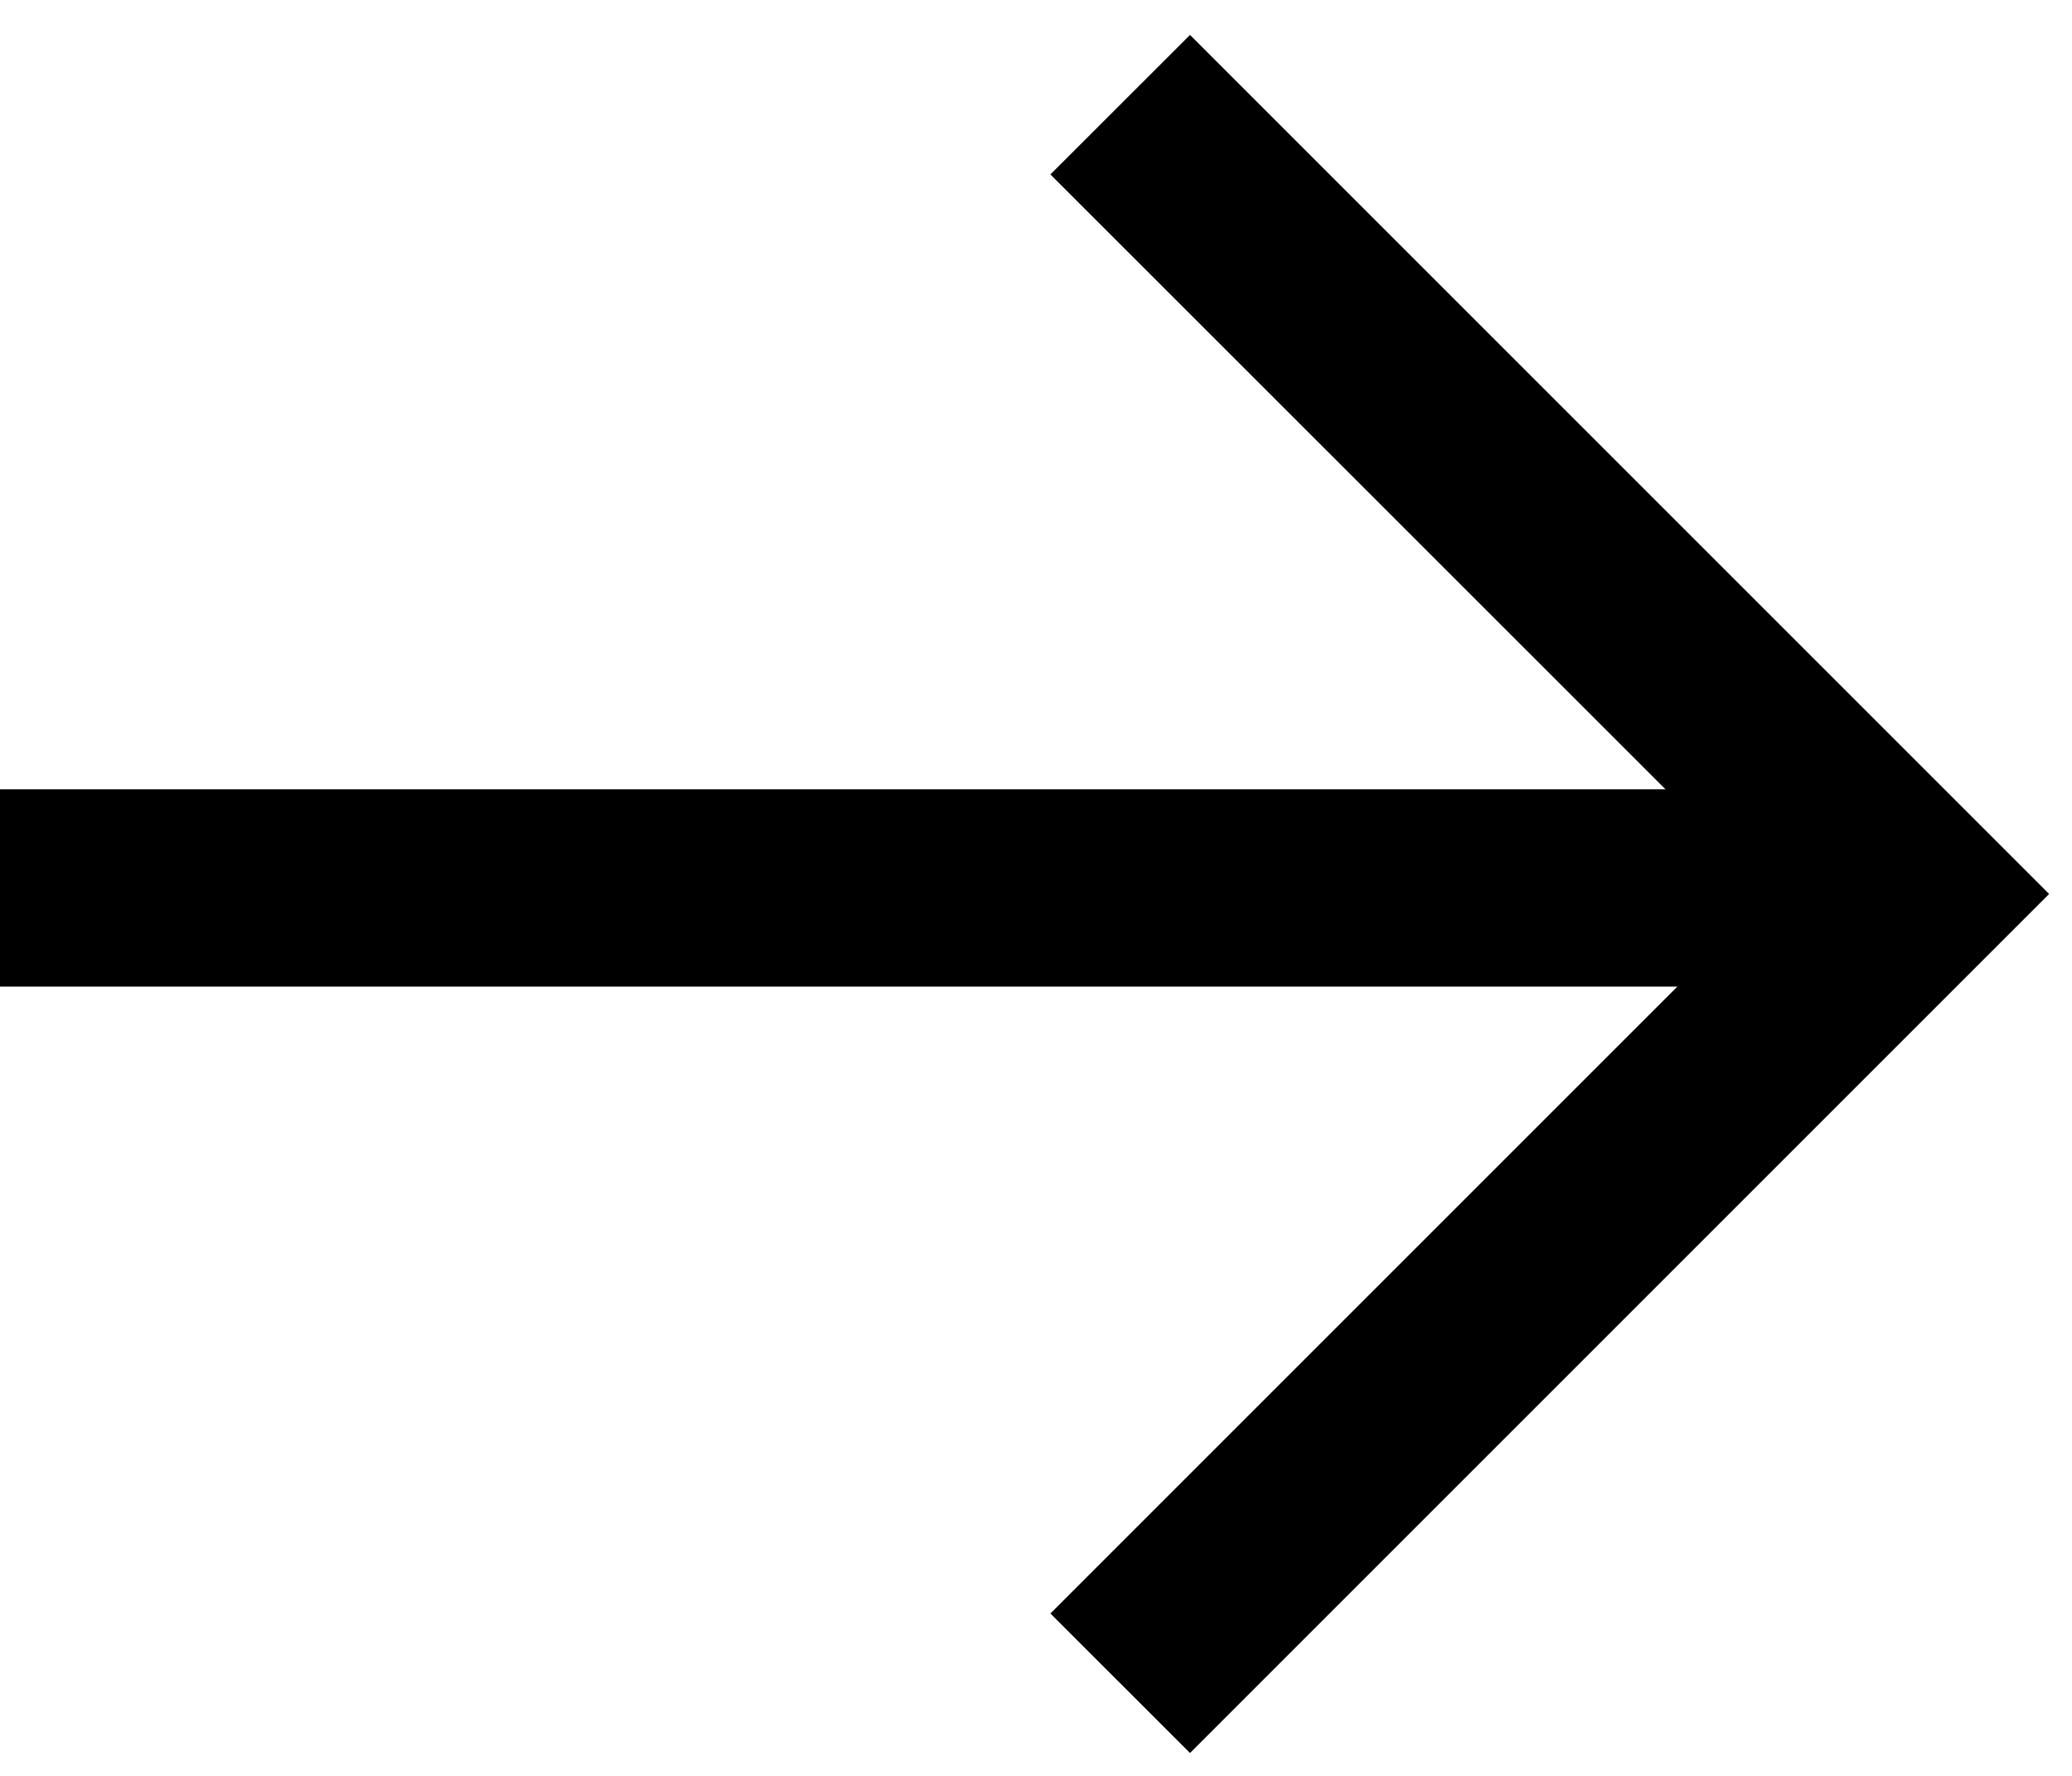 <svg xmlns="http://www.w3.org/2000/svg" width="21" height="18" viewBox="0 0 21 18">
    <g fill="#000" fill-rule="evenodd">
        <path d="M10.646 1.768L12.061.354l8.707 8.707-8.707 8.707-1.415-1.414L17.94 9.06z"/>
        <path d="M0 8h18v2H0z"/>
    </g>
</svg>
